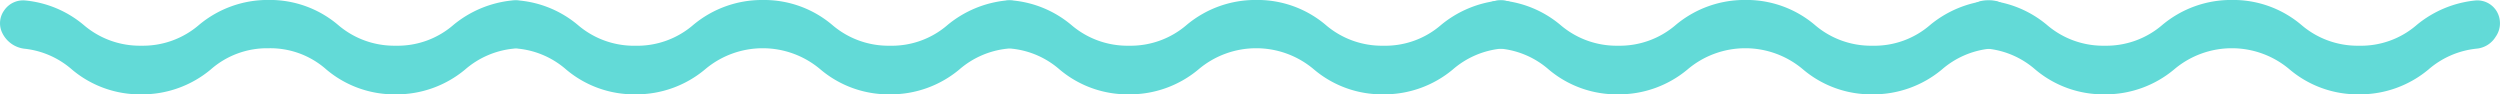 <svg xmlns="http://www.w3.org/2000/svg" width="230.911" height="8.711" viewBox="0 0 230.911 8.711">
  <g id="Group_6644" data-name="Group 6644" transform="translate(-0.503 -0.034)">
    <g id="Capa_9" data-name="Capa 9" transform="translate(0.503 0.034)">
      <g id="Group_6641" data-name="Group 6641">
        <path id="Path_8731" data-name="Path 8731" d="M.632,2.89A2.611,2.611,0,0,0,2.851,4.543,7.955,7.955,0,0,1,7.141,6.449a9.739,9.739,0,0,0,6.415,2.3,9.887,9.887,0,0,0,6.415-2.3,7.868,7.868,0,0,1,5.335-1.958,7.8,7.8,0,0,1,5.335,1.958,9.739,9.739,0,0,0,6.415,2.3,9.887,9.887,0,0,0,6.415-2.3A8.022,8.022,0,0,1,47.9,4.53a2.309,2.309,0,0,0,1.773-1.1,2.158,2.158,0,0,0,.089-2.36A2.09,2.09,0,0,0,47.782.078,10.066,10.066,0,0,0,42.391,2.33a7.858,7.858,0,0,1-5.335,1.925A7.957,7.957,0,0,1,31.721,2.33a9.739,9.739,0,0,0-6.415-2.3,9.887,9.887,0,0,0-6.415,2.3,7.925,7.925,0,0,1-5.335,1.925A7.957,7.957,0,0,1,8.221,2.33,9.846,9.846,0,0,0,2.831.077,2.113,2.113,0,0,0,.888.995,2.029,2.029,0,0,0,.632,2.89Z" transform="translate(-0.503 -0.034)" fill="#62dad7"/>
      </g>
    </g>
    <g id="Capa_9-2" data-name="Capa 9" transform="translate(46.15 0.034)">
      <g id="Group_6642" data-name="Group 6642">
        <path id="Path_8732" data-name="Path 8732" d="M135.826,2.89a2.611,2.611,0,0,0,2.219,1.652,7.953,7.953,0,0,1,4.289,1.906,9.739,9.739,0,0,0,6.415,2.3,9.887,9.887,0,0,0,6.415-2.3,8.246,8.246,0,0,1,10.67,0,9.739,9.739,0,0,0,6.415,2.3,9.887,9.887,0,0,0,6.415-2.3,8.023,8.023,0,0,1,4.428-1.92,2.309,2.309,0,0,0,1.773-1.1,2.158,2.158,0,0,0,.089-2.36,2.09,2.09,0,0,0-1.979-.989,10.067,10.067,0,0,0-5.392,2.252,7.858,7.858,0,0,1-5.335,1.925,7.957,7.957,0,0,1-5.335-1.925A9.739,9.739,0,0,0,160.5.034a9.887,9.887,0,0,0-6.415,2.3,7.925,7.925,0,0,1-5.335,1.925,7.957,7.957,0,0,1-5.335-1.925,9.845,9.845,0,0,0-5.39-2.253,2.113,2.113,0,0,0-1.944.918A2.029,2.029,0,0,0,135.826,2.89Z" transform="translate(-135.697 -0.034)" fill="#62dad7"/>
      </g>
    </g>
    <g id="Capa_9-3" data-name="Capa 9" transform="translate(91.729 0.034)">
      <g id="Group_6643" data-name="Group 6643">
        <path id="Path_8733" data-name="Path 8733" d="M270.816,2.89a2.61,2.61,0,0,0,2.219,1.652,7.955,7.955,0,0,1,4.289,1.906,9.739,9.739,0,0,0,6.415,2.3,9.887,9.887,0,0,0,6.415-2.3,8.245,8.245,0,0,1,10.67,0,9.739,9.739,0,0,0,6.415,2.3,9.887,9.887,0,0,0,6.415-2.3,8.022,8.022,0,0,1,4.428-1.92,2.308,2.308,0,0,0,1.773-1.1,2.159,2.159,0,0,0,.089-2.36,2.09,2.09,0,0,0-1.979-.989,10.066,10.066,0,0,0-5.392,2.252,7.858,7.858,0,0,1-5.335,1.925,7.957,7.957,0,0,1-5.335-1.925,9.739,9.739,0,0,0-6.415-2.3,9.887,9.887,0,0,0-6.415,2.3,7.925,7.925,0,0,1-5.335,1.925,7.957,7.957,0,0,1-5.335-1.925,9.846,9.846,0,0,0-5.39-2.253,2.112,2.112,0,0,0-1.944.918A2.028,2.028,0,0,0,270.816,2.89Z" transform="translate(-270.687 -0.034)" fill="#62dad7"/>
      </g>
    </g>
    <g id="Capa_9-4" data-name="Capa 9" transform="translate(136.905 0.034)">
      <g id="Group_6643-2" data-name="Group 6643">
        <path id="Path_8733-2" data-name="Path 8733" d="M270.816,2.89a2.61,2.61,0,0,0,2.219,1.652,7.955,7.955,0,0,1,4.289,1.906,9.739,9.739,0,0,0,6.415,2.3,9.887,9.887,0,0,0,6.415-2.3,8.245,8.245,0,0,1,10.67,0,9.739,9.739,0,0,0,6.415,2.3,9.887,9.887,0,0,0,6.415-2.3,8.022,8.022,0,0,1,4.428-1.92,2.308,2.308,0,0,0,1.773-1.1,2.159,2.159,0,0,0,.089-2.36,2.09,2.09,0,0,0-1.979-.989,10.066,10.066,0,0,0-5.392,2.252,7.858,7.858,0,0,1-5.335,1.925,7.957,7.957,0,0,1-5.335-1.925,9.739,9.739,0,0,0-6.415-2.3,9.887,9.887,0,0,0-6.415,2.3,7.925,7.925,0,0,1-5.335,1.925,7.957,7.957,0,0,1-5.335-1.925,9.846,9.846,0,0,0-5.39-2.253,2.112,2.112,0,0,0-1.944.918A2.028,2.028,0,0,0,270.816,2.89Z" transform="translate(-270.687 -0.034)" fill="#62dad7"/>
      </g>
    </g>
    <g id="Capa_9-5" data-name="Capa 9" transform="translate(181.846 0.034)">
      <g id="Group_6643-3" data-name="Group 6643">
        <path id="Path_8733-3" data-name="Path 8733" d="M270.816,2.89a2.61,2.61,0,0,0,2.219,1.652,7.955,7.955,0,0,1,4.289,1.906,9.739,9.739,0,0,0,6.415,2.3,9.887,9.887,0,0,0,6.415-2.3,8.245,8.245,0,0,1,10.67,0,9.739,9.739,0,0,0,6.415,2.3,9.887,9.887,0,0,0,6.415-2.3,8.022,8.022,0,0,1,4.428-1.92,2.308,2.308,0,0,0,1.773-1.1,2.159,2.159,0,0,0,.089-2.36,2.09,2.09,0,0,0-1.979-.989,10.066,10.066,0,0,0-5.392,2.252,7.858,7.858,0,0,1-5.335,1.925,7.957,7.957,0,0,1-5.335-1.925,9.739,9.739,0,0,0-6.415-2.3,9.887,9.887,0,0,0-6.415,2.3,7.925,7.925,0,0,1-5.335,1.925,7.957,7.957,0,0,1-5.335-1.925,9.846,9.846,0,0,0-5.39-2.253,2.112,2.112,0,0,0-1.944.918A2.028,2.028,0,0,0,270.816,2.89Z" transform="translate(-270.687 -0.034)" fill="#62dad7"/>
      </g>
    </g>
  </g>
</svg>
